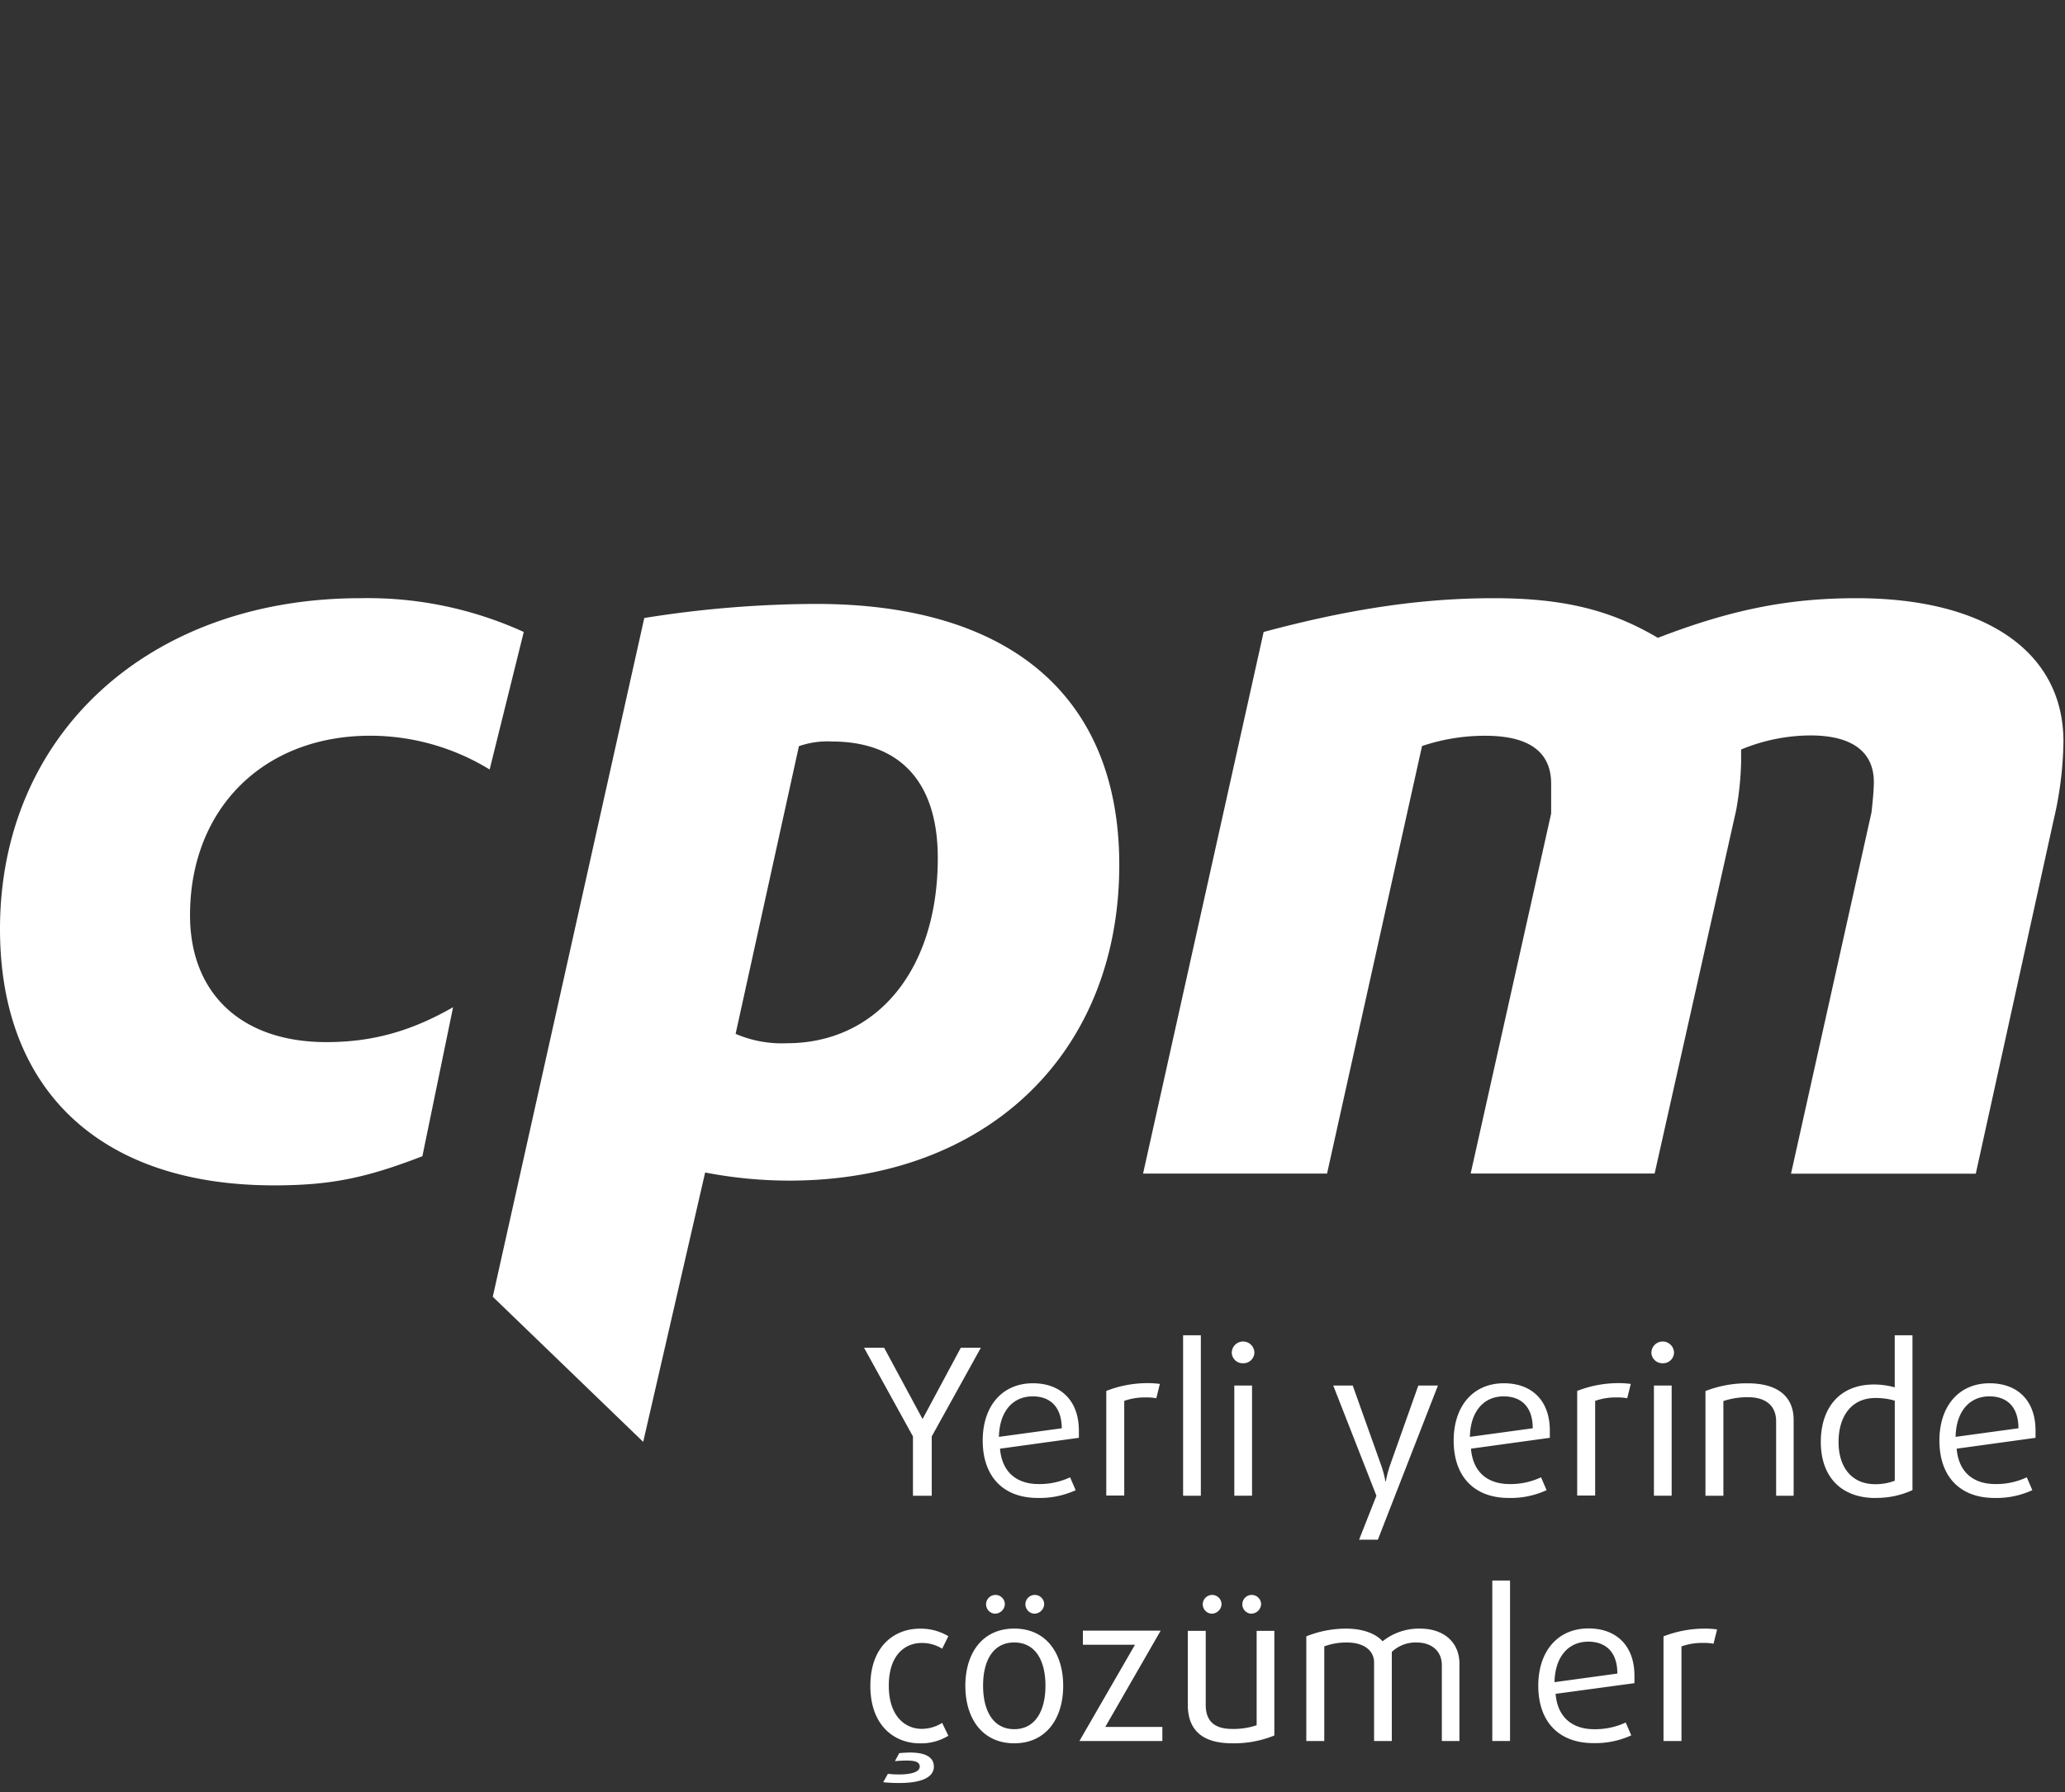 <svg xmlns="http://www.w3.org/2000/svg" viewBox="0 0 440 382"><rect x="0" y="0" width="440" height="382" fill="#333333" stroke="none"/><defs><style>.cls-1,.cls-2{fill:#fff;}.cls-1{fill-opacity:0;}</style></defs><g id="Layer_2" data-name="Layer 2"><g id="Layer_1-2" data-name="Layer 1"><g id="Group_8087" data-name="Group 8087"><rect id="Rectangle_5478" data-name="Rectangle 5478" class="cls-1" width="440" height="382"/><path id="Path_21283" data-name="Path 21283" class="cls-2" d="M90,246.42c-12.19,4.71-19.71,6.21-31.65,6.21C21.53,252.63,0,232.51,0,198c0-41.46,31.66-70.51,76.81-70.51a80.07,80.07,0,0,1,34.79,7.2L104.33,164a48.74,48.74,0,0,0-25.44-7.2c-22.85,0-38.4,15.65-38.4,38.25,0,16.62,10.88,27.05,29.05,27.05,9.62,0,17.9-2.22,27-7.44Z"/><path id="Path_21284" data-name="Path 21284" class="cls-2" d="M156.74,220.34a24.87,24.87,0,0,0,10.9,2c19.21,0,32.18-15.65,32.18-39.48,0-16.15-8-24.83-22.59-24.83a18.47,18.47,0,0,0-7,1Zm-19.46-88.63a234.88,234.88,0,0,1,36.6-3c41.52,0,64.61,19.87,64.61,55.61,0,40.24-28.29,67.3-70.32,67.3a95.45,95.45,0,0,1-17.92-1.73l-13.2,57.41L105,276.37Z"/><path id="Path_21285" data-name="Path 21285" class="cls-2" d="M269.25,134.69c18.42-4.95,33.74-7.2,49-7.2,14.8,0,24.91,2.48,35,8.45,15.57-6,27.77-8.45,42.3-8.45,27.52,0,44.12,11.42,44.12,30.54a76.4,76.4,0,0,1-2.07,16.64l-16.61,75.47H381.62l17.15-77c.25-2.25.5-4.74.5-6.47,0-6.45-4.67-9.93-13.49-9.93a38.91,38.91,0,0,0-14.79,3v2.73a66.8,66.8,0,0,1-1.05,10.17l-17.38,77.47h-39.2l17.15-76.72V167c0-6.71-4.67-10.19-14-10.19A41.81,41.81,0,0,0,303,159l-20.24,91.12h-39.2Z"/><g id="Group_8053" data-name="Group 8053"><path id="Path_21286" data-name="Path 21286" class="cls-2" d="M198.53,306.14v12.64h-4V306.14L184.1,287.23h4.28l8.15,15.12h.09l8.11-15.12H209Z"/><path id="Path_21287" data-name="Path 21287" class="cls-2" d="M220.05,297.6c-4.33,0-7.1,3.31-7.2,8.63l13.39-1.83c-.05-4.62-2.51-6.8-6.2-6.8m9.79,8.84-16.75,2.31c.41,5,3.55,7.54,8.24,7.54a15.3,15.3,0,0,0,6.69-1.44l1.19,2.75a18.39,18.39,0,0,1-8.07,1.65c-7.33,0-11.74-4.53-11.74-12.24,0-7.23,4.05-12.2,10.7-12.2,6,0,9.79,3.79,9.79,10.07,0,.47,0,1,0,1.56"/><path id="Path_21288" data-name="Path 21288" class="cls-2" d="M246.38,298a10.63,10.63,0,0,0-2.18-.17,13.09,13.09,0,0,0-4.65.73v20.18h-3.83v-22.3a24.18,24.18,0,0,1,9-1.66,19.55,19.55,0,0,1,2.42.17Z"/><rect id="Rectangle_5454" data-name="Rectangle 5454" class="cls-2" x="252.09" y="284.58" width="3.78" height="34.2"/><path id="Path_21289" data-name="Path 21289" class="cls-2" d="M263,295.29h3.78v23.48H263Zm1.87-4.75a2.32,2.32,0,0,1-2.41-2.22,2.41,2.41,0,0,1,4.82,0,2.33,2.33,0,0,1-2.41,2.22"/><path id="Path_21290" data-name="Path 21290" class="cls-2" d="M293.59,328.14h-4l3.69-9.36-9.2-23.49h4.15l6.09,17.08a23.07,23.07,0,0,1,.88,3.36h.08a24.38,24.38,0,0,1,.87-3.36l6.06-17.08h4.18Z"/><path id="Path_21291" data-name="Path 21291" class="cls-2" d="M320.4,297.6c-4.33,0-7.1,3.31-7.2,8.63l13.39-1.83c0-4.62-2.5-6.8-6.2-6.8m9.79,8.84-16.75,2.31c.4,5,3.55,7.54,8.24,7.54a15.3,15.3,0,0,0,6.69-1.44l1.18,2.74a18.19,18.19,0,0,1-8.06,1.66c-7.33,0-11.74-4.52-11.74-12.24,0-7.23,4.05-12.2,10.7-12.2,6.06,0,9.79,3.79,9.79,10.07,0,.47,0,1,0,1.57"/><path id="Path_21292" data-name="Path 21292" class="cls-2" d="M346.72,298a10.67,10.67,0,0,0-2.19-.17,13.07,13.07,0,0,0-4.64.73v20.18h-3.83v-22.3a24.15,24.15,0,0,1,9-1.66,19.55,19.55,0,0,1,2.42.17Z"/><path id="Path_21293" data-name="Path 21293" class="cls-2" d="M352.41,295.29h3.78v23.48h-3.78Zm1.87-4.75a2.33,2.33,0,0,1-2.41-2.22,2.41,2.41,0,0,1,4.82,0,2.32,2.32,0,0,1-2.41,2.22"/><path id="Path_21294" data-name="Path 21294" class="cls-2" d="M378.45,318.78V302.92c0-3.14-2-5.14-6-5.14a16.09,16.09,0,0,0-5.24.82v20.18h-3.82V296.47a24.14,24.14,0,0,1,9-1.65c6.47,0,9.79,2.87,9.79,7.8v16.16Z"/><path id="Path_21295" data-name="Path 21295" class="cls-2" d="M403.73,298.52a13.91,13.91,0,0,0-4.15-.57c-5.15,0-7.83,4-7.83,9.37s2.78,9,7.83,9a11.57,11.57,0,0,0,4.15-.74Zm-4.1,20.74c-7.47,0-11.66-4.67-11.66-11.94s4-12.25,11.33-12.25a16.48,16.48,0,0,1,4.42.61v-11.1h3.78v33a18.25,18.25,0,0,1-7.87,1.66"/><path id="Path_21296" data-name="Path 21296" class="cls-2" d="M423.89,297.6c-4.32,0-7.1,3.31-7.2,8.63l13.39-1.83c0-4.62-2.5-6.8-6.19-6.8m9.79,8.84-16.76,2.31c.41,5,3.56,7.54,8.25,7.54a15.3,15.3,0,0,0,6.69-1.44l1.18,2.74a18.19,18.19,0,0,1-8.06,1.66c-7.33,0-11.74-4.53-11.74-12.24,0-7.23,4.05-12.2,10.7-12.2,6.05,0,9.78,3.79,9.78,10.07,0,.47,0,1,0,1.56"/><path id="Path_21297" data-name="Path 21297" class="cls-2" d="M191.64,380a30.65,30.65,0,0,1-3.45-.17l1-1.78a23.36,23.36,0,0,0,2.37.13c2.59,0,4.41-.53,4.41-1.66,0-1-.95-1.3-2.82-1.3q-1.1,0-2.46.12l.91-1.7c.77-.08,1.55-.12,2.32-.13,3.78,0,5.06,1.31,5.06,3,0,2.31-2.69,3.49-7.34,3.49m4.33-8.45c-5.23,0-10.52-3.62-10.52-12.24s5.29-12.2,10.52-12.2a11.36,11.36,0,0,1,6.1,1.61l-1.32,2.66a8,8,0,0,0-4.37-1.22c-3.51,0-7,2.52-7,9.1s3.55,9.2,7,9.2a8.15,8.15,0,0,0,4.37-1.27l1.32,2.74a11.09,11.09,0,0,1-6.1,1.62"/><path id="Path_21298" data-name="Path 21298" class="cls-2" d="M220.31,343.91a2,2,0,1,1,2.18-2,2.11,2.11,0,0,1-2.18,2m-8.39,0a2,2,0,1,1,2.19-2,2.12,2.12,0,0,1-2.19,2m4.19,6.14c-4.46,0-6.64,3.8-6.64,9.2s2.18,9.28,6.64,9.28,6.65-3.88,6.65-9.28-2.18-9.2-6.65-9.2m0,21.49c-6.78,0-10.42-5.28-10.42-12.25s3.64-12.2,10.42-12.2,10.43,5.24,10.43,12.2-3.64,12.25-10.43,12.25"/><path id="Path_21299" data-name="Path 21299" class="cls-2" d="M230,371.05l11.84-20.52h-11.1v-3h16.57l-11.8,20.52h12.16v3Z"/><path id="Path_21300" data-name="Path 21300" class="cls-2" d="M266.52,343.91a2,2,0,1,1,2.19-2,2.13,2.13,0,0,1-2.19,2m-8.43,0a2,2,0,1,1,2.19-2,2.11,2.11,0,0,1-2.19,2m4.47,27.63c-6.1,0-9.47-2.57-9.47-8.24V347.58h3.82v15.76c0,3.49,1.87,5.14,5.65,5.14a15.35,15.35,0,0,0,5.2-.79V347.58h3.77v22.3a22.79,22.79,0,0,1-9,1.66"/><path id="Path_21301" data-name="Path 21301" class="cls-2" d="M307.22,371.05V354.89c0-3.05-2.24-4.83-5.33-4.83a7.33,7.33,0,0,0-5.33,2v19h-3.78V354.32c0-2.65-2.32-4.26-5.73-4.26a13.5,13.5,0,0,0-4.88.82v20.17h-3.83v-22.3a22.61,22.61,0,0,1,8.47-1.65c3.83,0,6.47,1.21,7.79,2.7a12.34,12.34,0,0,1,8-2.7c5.05,0,8.37,2.92,8.37,7.49v16.46Z"/><rect id="Rectangle_5455" data-name="Rectangle 5455" class="cls-2" x="317.97" y="336.85" width="3.78" height="34.2"/><path id="Path_21302" data-name="Path 21302" class="cls-2" d="M338.43,349.88c-4.33,0-7.1,3.31-7.2,8.63l13.39-1.83c0-4.62-2.5-6.8-6.19-6.8m9.79,8.85L331.46,361c.41,5,3.56,7.54,8.24,7.54a15.5,15.5,0,0,0,6.7-1.43l1.18,2.74a18.38,18.38,0,0,1-8.06,1.65c-7.34,0-11.75-4.52-11.75-12.24,0-7.23,4.05-12.2,10.7-12.2,6.06,0,9.79,3.8,9.79,10.07,0,.47,0,1,0,1.57"/><path id="Path_21303" data-name="Path 21303" class="cls-2" d="M365.11,350.32a10.63,10.63,0,0,0-2.18-.17,13.1,13.1,0,0,0-4.65.74v20.16h-3.83v-22.3a24.17,24.17,0,0,1,9-1.65,17.79,17.79,0,0,1,2.42.17Z"/></g></g></g></g></svg>